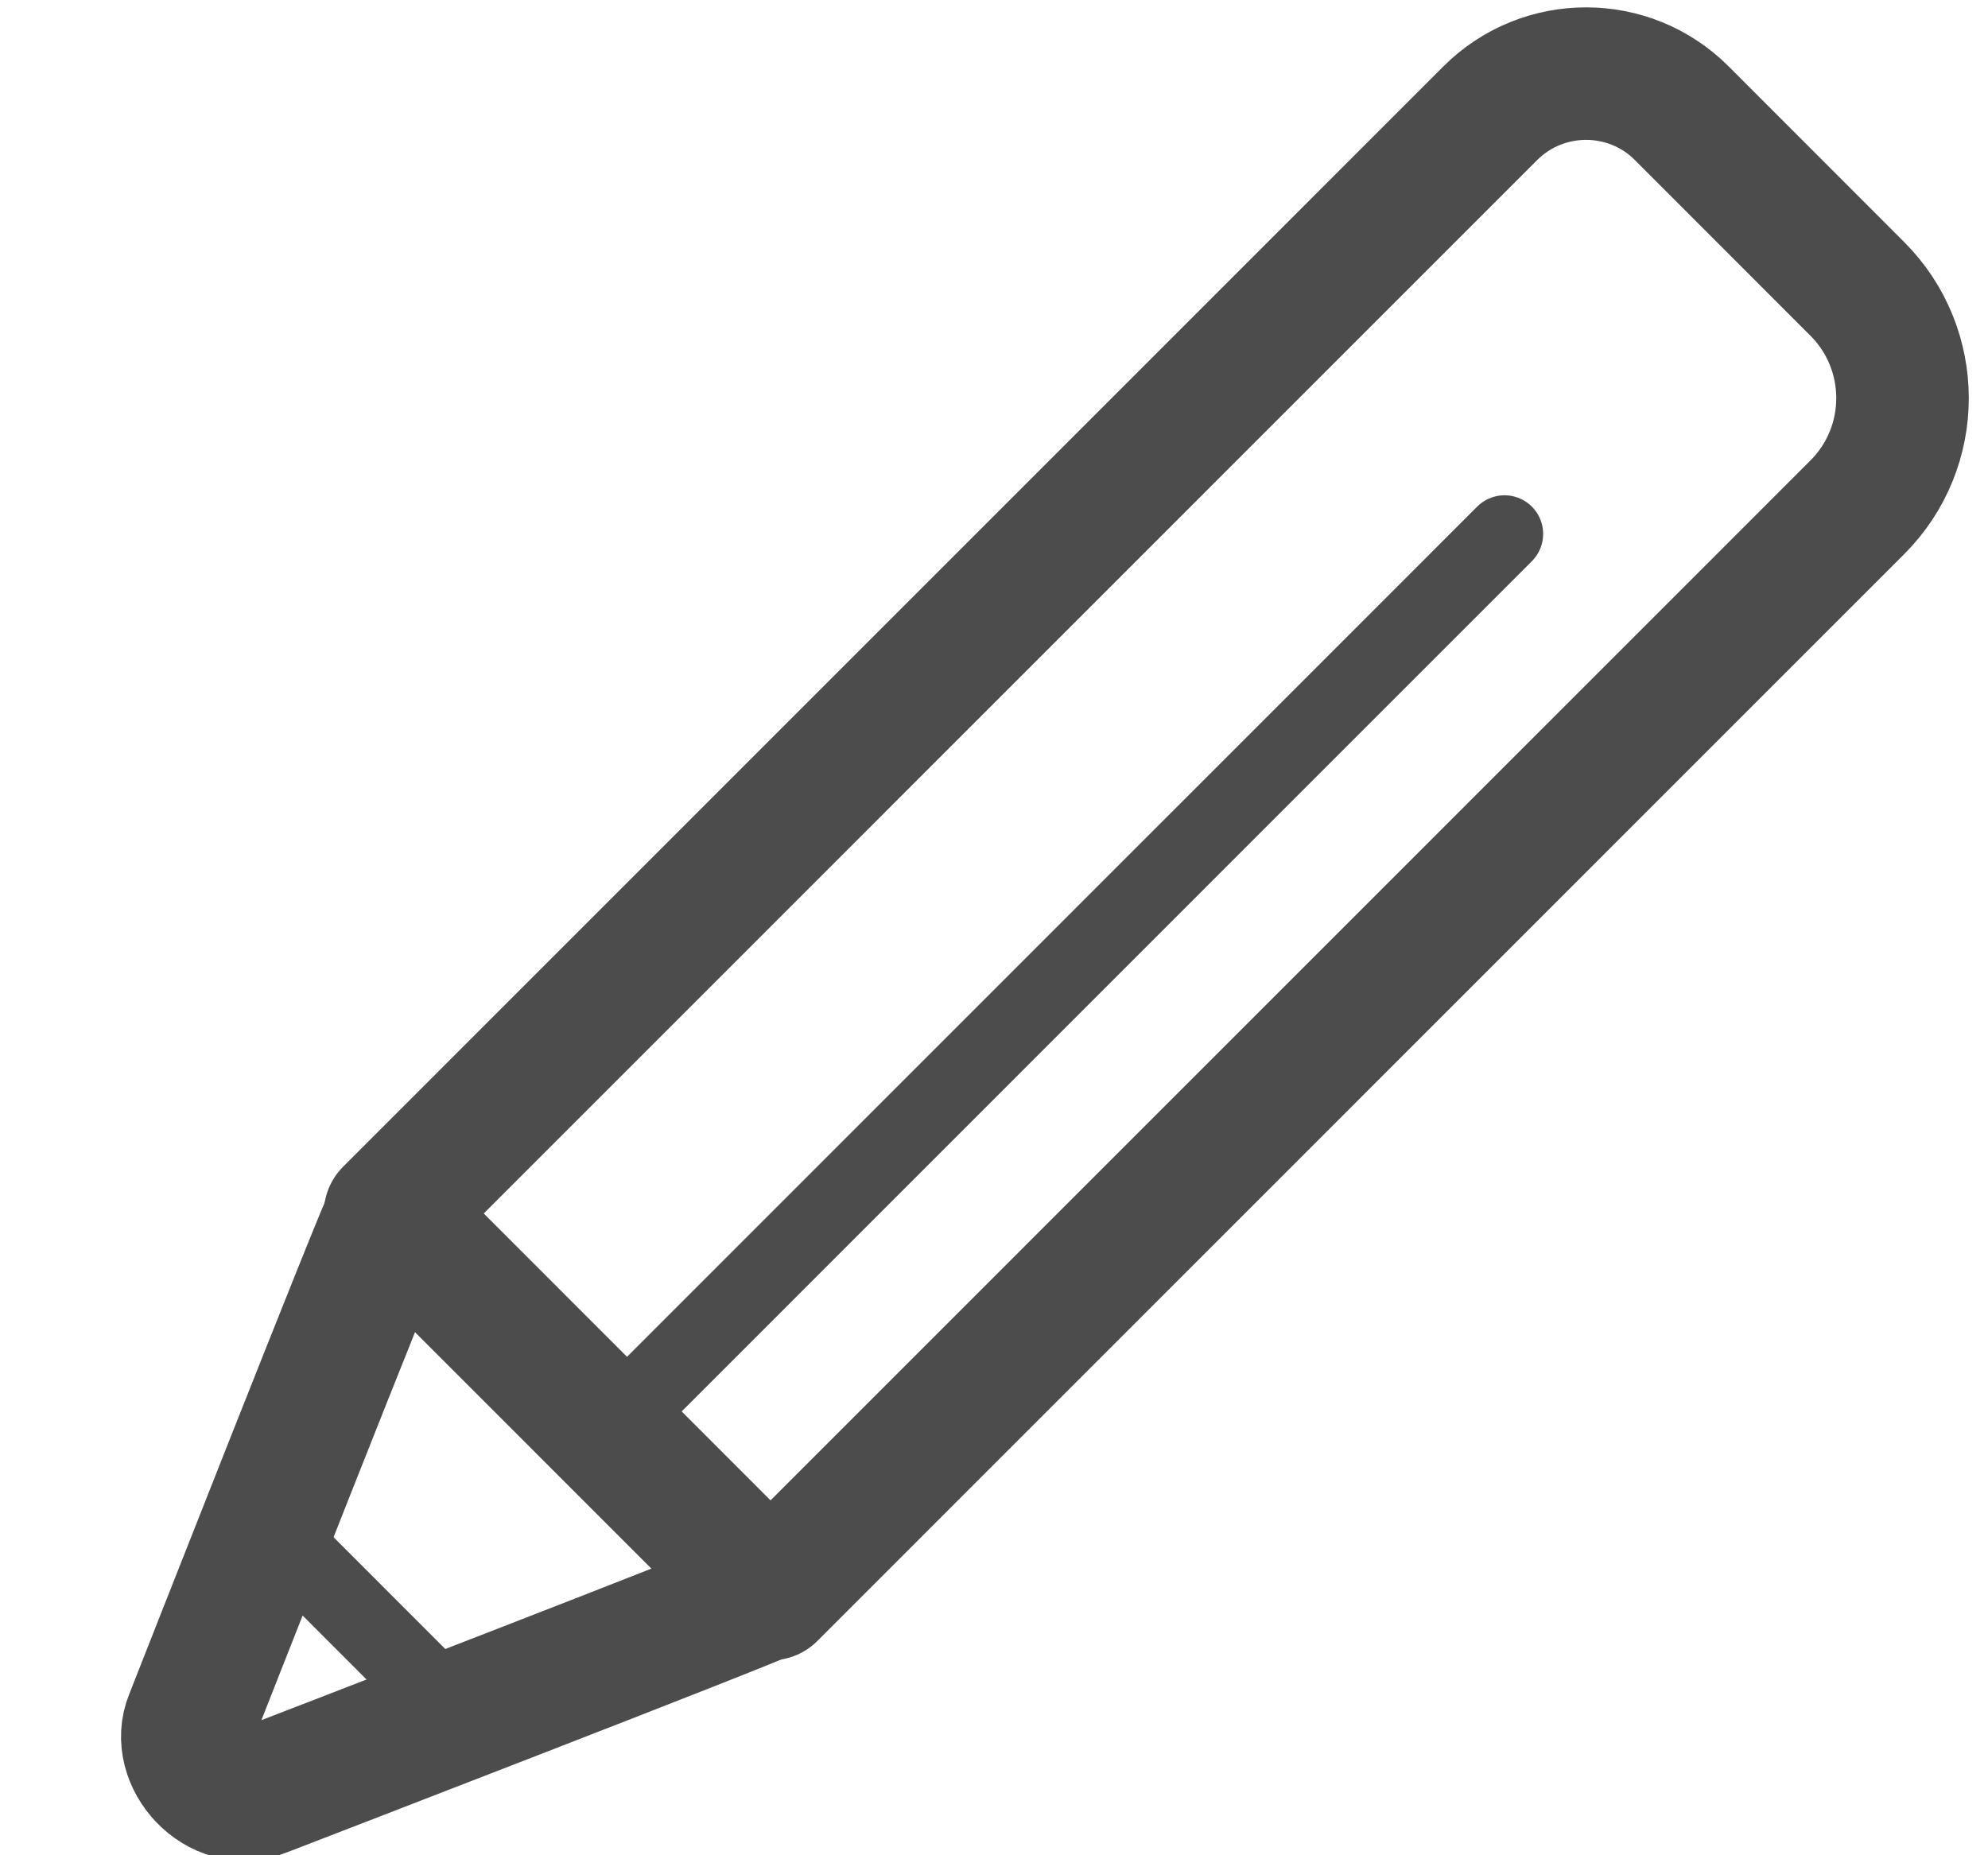 <svg xmlns="http://www.w3.org/2000/svg" xmlns:xlink="http://www.w3.org/1999/xlink" width="15" height="14" version="1.1" viewBox="0 0 15 14"><g id="Page-1" fill="none" fill-rule="evenodd" stroke="none" stroke-linecap="round" stroke-linejoin="round" stroke-width="1" opacity=".7"><g stroke="#000" transform="translate(-252, -358)"><g id="Group" transform="translate(105, 45)"><g id="TODAY" transform="translate(19, 173)"><g id="highlights" transform="translate(129, 140)"><g id="Group-8"><g id="Group-688"><path id="Stroke-5582" d="M1.955,9.169 C1.918,9.206 0.44,12.968 0.44,12.968 C0.314,13.273 0.654,13.648 0.984,13.512 C0.984,13.512 4.765,12.054 4.802,12.017"/><path id="Stroke-5583" stroke-width=".583" d="M1.014,11.509 L2.45,12.946"/><path id="Stroke-5584" d="M13.013,2.179 L11.689,0.854 C11.291,0.456 10.644,0.456 10.245,0.854 L1.943,9.157 L4.814,12.029 L13.013,3.829 C13.469,3.374 13.469,2.635 13.013,2.179 Z"/><path id="Stroke-5587" stroke-width=".583" d="M3.584,10.798 L10.352,4.029"/></g></g></g></g></g></g></g></svg>